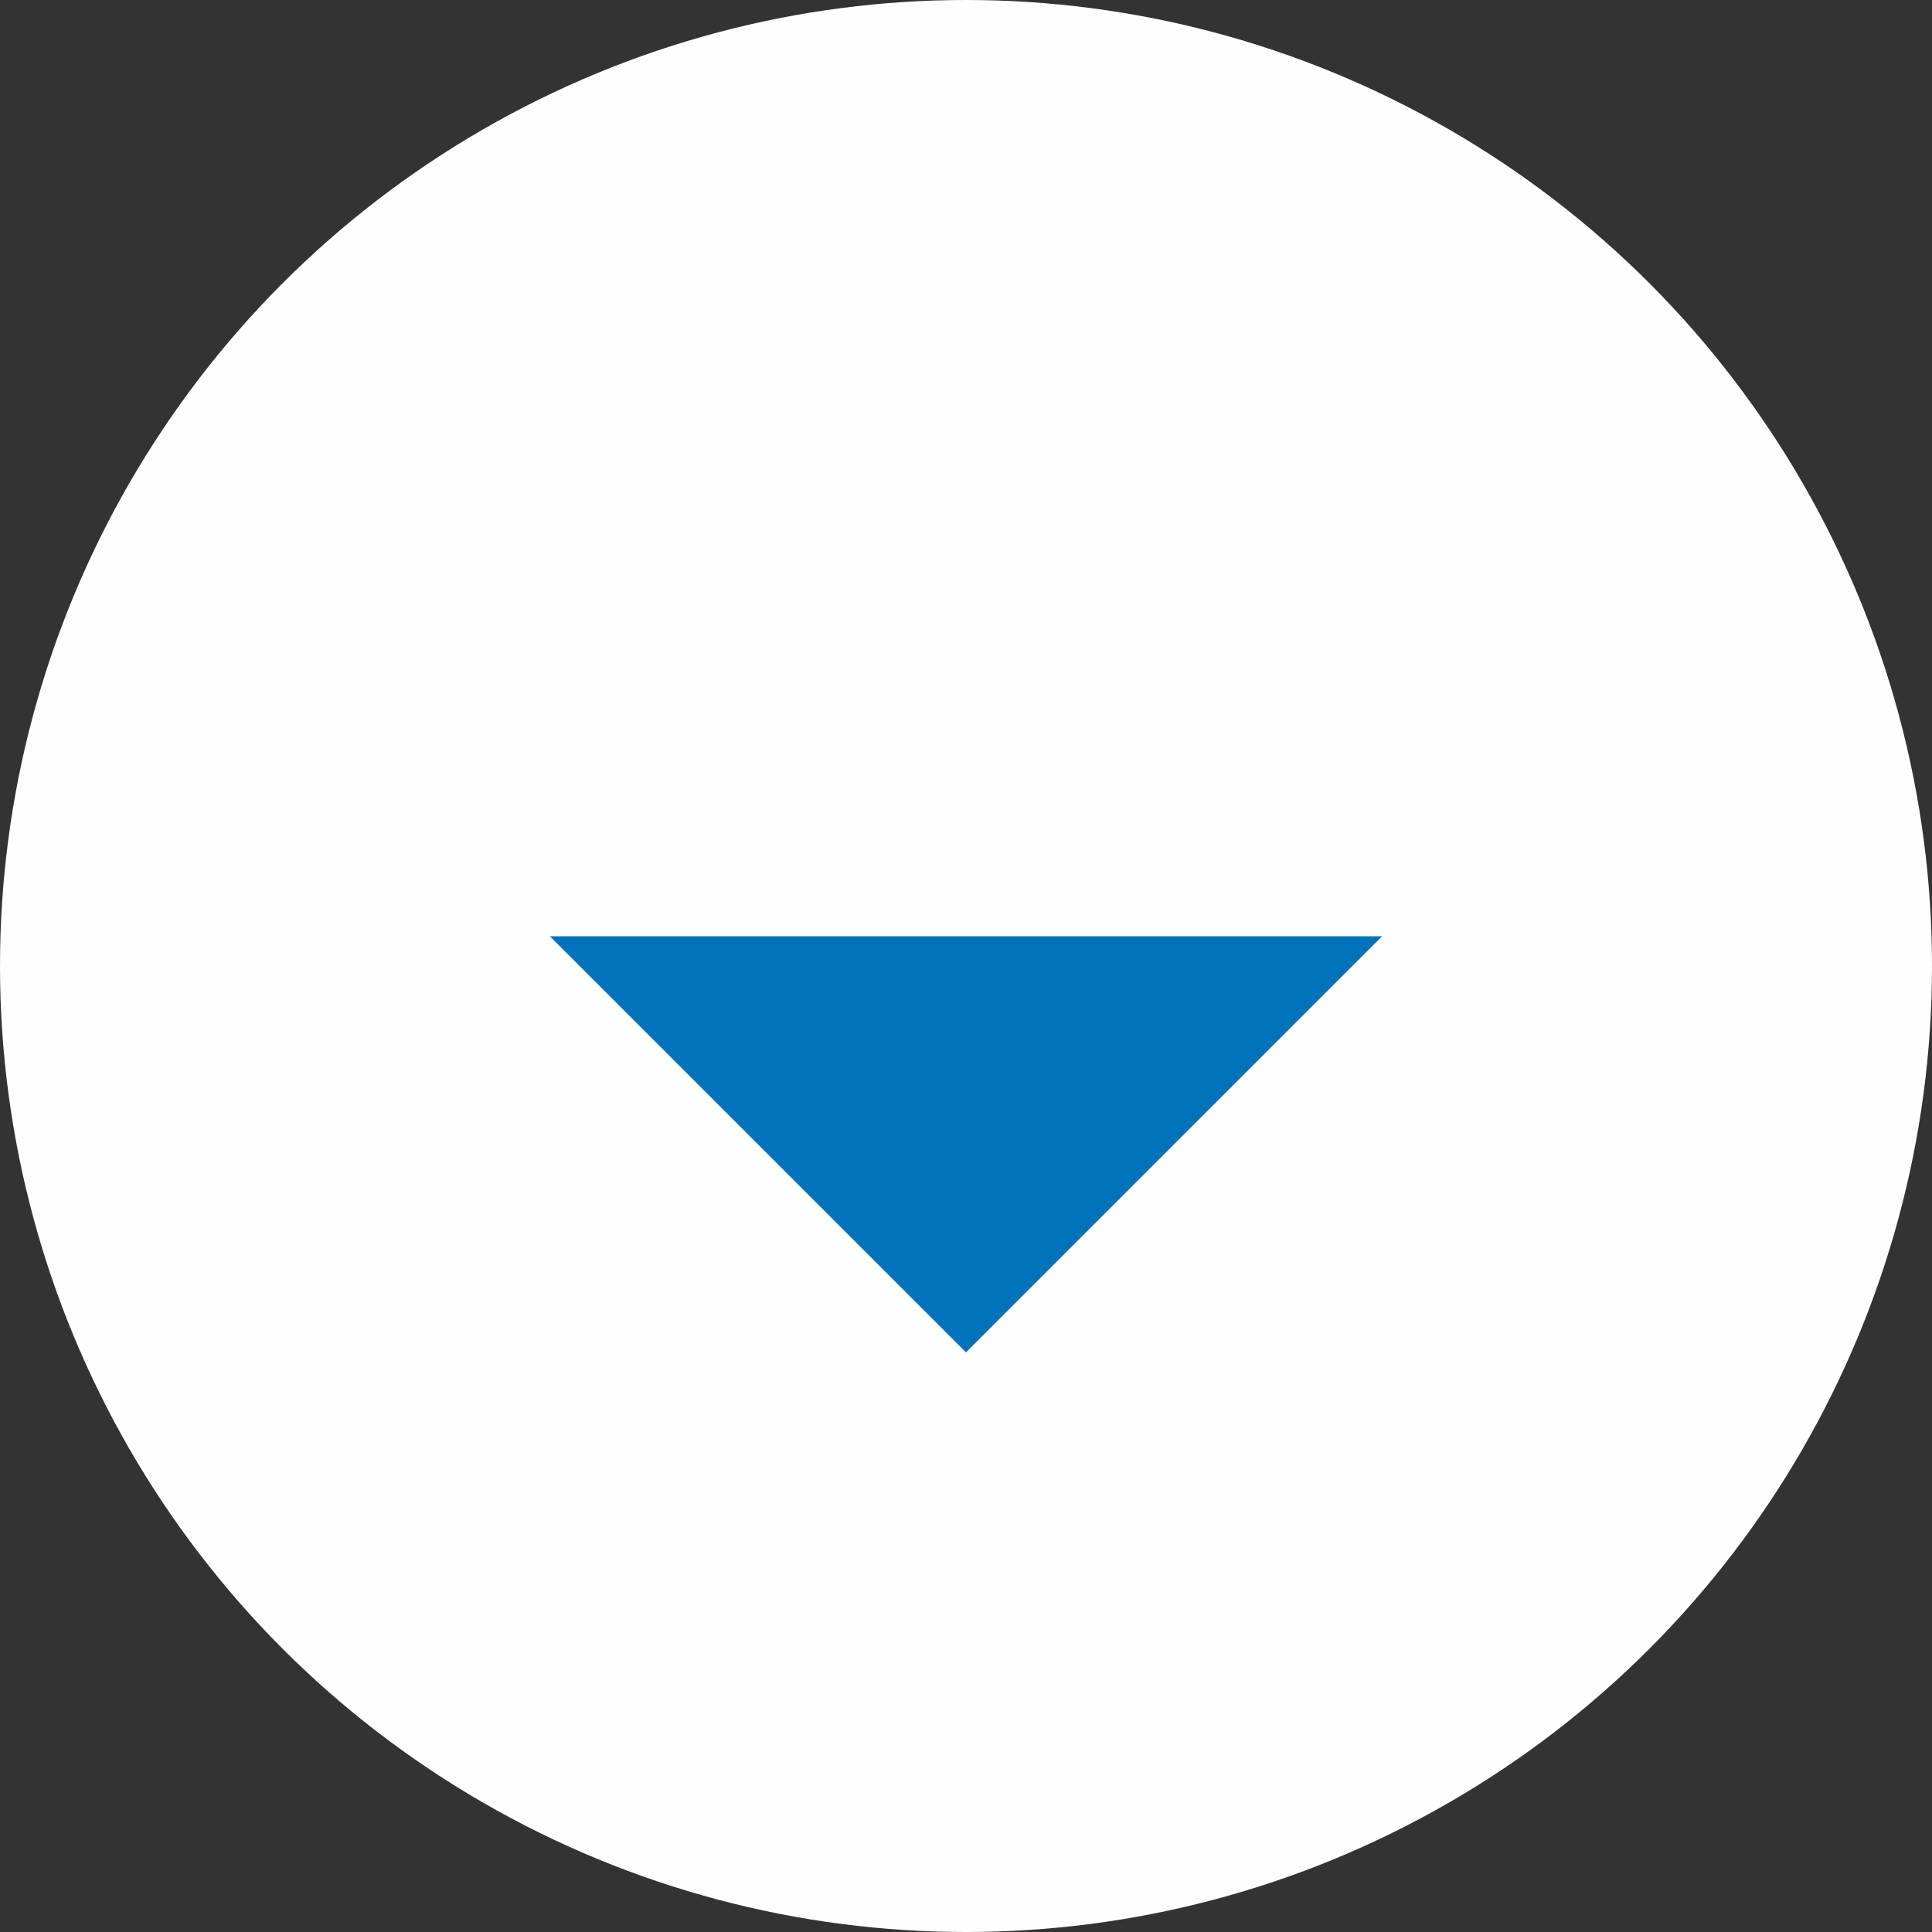 <svg xmlns="http://www.w3.org/2000/svg" width="73.765" height="73.765" version="1" viewBox="0 0 260 260" shape-rendering="geometricPrecision" text-rendering="geometricPrecision" image-rendering="optimizeQuality" fill-rule="evenodd" clip-rule="evenodd"><rect x="0" y="0" width="260" height="260" fill="#333333" stroke="none"/><defs><style>.fil0{fill:#fefefe}.fil1{fill:#0073bb}</style></defs><g id="Слой_x0020_1"><circle class="fil0" cx="130" cy="130" r="130"/><path class="fil1" d="M186 126H74l56 56z"/></g></svg>
